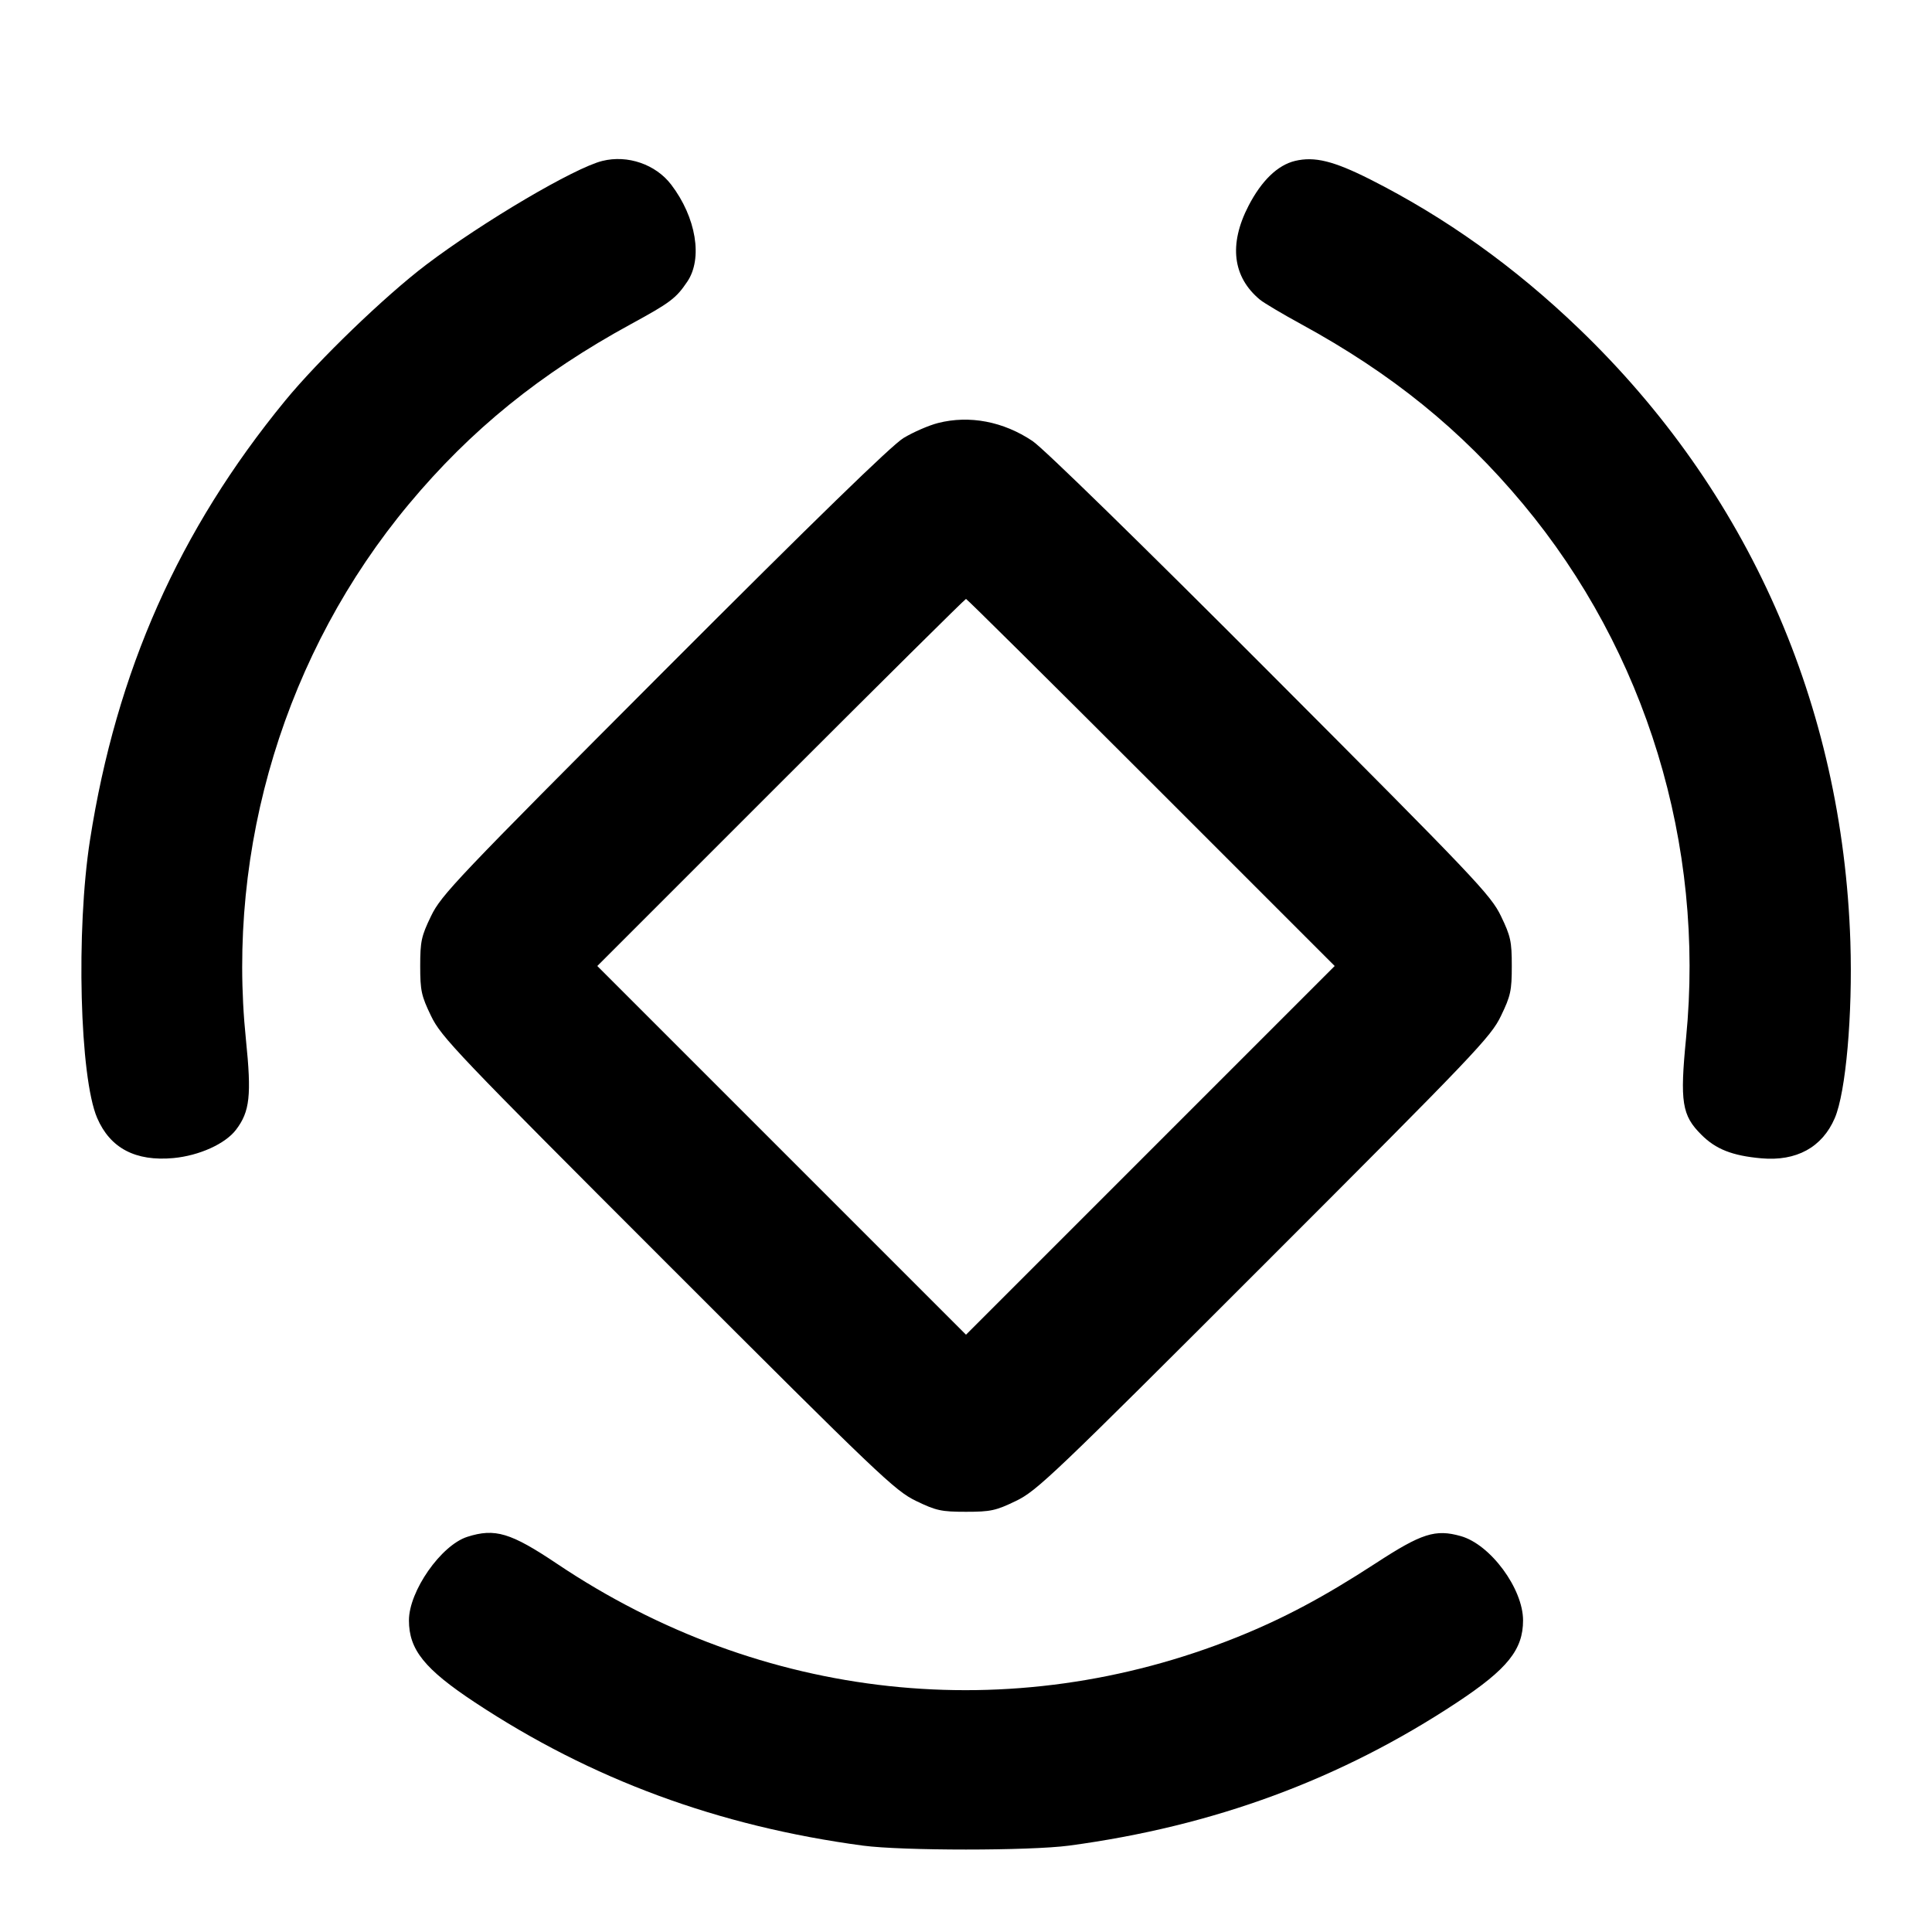 <svg width="24" height="24" viewBox="0 0 24 24" fill="none" xmlns="http://www.w3.org/2000/svg"><path d="M7.483 1.999 C 7.137 2.084,6.002 2.753,5.295 3.288 C 4.781 3.678,3.955 4.474,3.541 4.979 C 2.224 6.585,1.445 8.339,1.118 10.435 C 0.943 11.555,0.990 13.384,1.207 13.888 C 1.369 14.264,1.684 14.429,2.154 14.386 C 2.474 14.356,2.798 14.210,2.932 14.034 C 3.104 13.808,3.126 13.607,3.055 12.914 C 2.809 10.523,3.547 8.099,5.081 6.260 C 5.850 5.338,6.712 4.640,7.840 4.025 C 8.326 3.760,8.398 3.706,8.537 3.500 C 8.733 3.212,8.648 2.700,8.338 2.294 C 8.146 2.042,7.797 1.921,7.483 1.999 M16.087 1.999 C 15.872 2.051,15.672 2.243,15.510 2.556 C 15.262 3.035,15.312 3.442,15.653 3.724 C 15.701 3.763,15.929 3.899,16.160 4.025 C 17.288 4.640,18.150 5.338,18.919 6.260 C 20.448 8.093,21.181 10.493,20.945 12.895 C 20.867 13.689,20.893 13.856,21.135 14.096 C 21.314 14.276,21.520 14.357,21.880 14.389 C 22.315 14.428,22.636 14.253,22.792 13.890 C 22.930 13.570,23.015 12.603,22.986 11.700 C 22.889 8.752,21.717 6.103,19.615 4.083 C 18.814 3.313,17.958 2.702,17.020 2.228 C 16.565 1.999,16.330 1.941,16.087 1.999 M11.652 5.255 C 11.538 5.284,11.345 5.368,11.224 5.441 C 11.075 5.532,10.126 6.455,8.247 8.337 C 5.671 10.918,5.481 11.118,5.355 11.379 C 5.234 11.629,5.220 11.694,5.220 12.000 C 5.220 12.306,5.234 12.371,5.355 12.621 C 5.481 12.882,5.668 13.078,8.295 15.705 C 10.922 18.332,11.118 18.519,11.379 18.645 C 11.629 18.766,11.694 18.780,12.000 18.780 C 12.306 18.780,12.371 18.766,12.621 18.645 C 12.882 18.519,13.078 18.332,15.705 15.705 C 18.332 13.078,18.519 12.882,18.645 12.621 C 18.766 12.371,18.780 12.306,18.780 12.000 C 18.780 11.694,18.766 11.630,18.645 11.379 C 18.519 11.118,18.330 10.919,15.785 8.368 C 14.179 6.758,12.964 5.571,12.827 5.479 C 12.465 5.236,12.044 5.155,11.652 5.255 M14.300 9.720 L 16.580 12.000 14.290 14.290 L 12.000 16.580 9.710 14.290 L 7.420 12.000 9.700 9.720 C 10.954 8.466,11.989 7.440,12.000 7.440 C 12.011 7.440,13.046 8.466,14.300 9.720 M5.805 19.091 C 5.478 19.196,5.080 19.766,5.080 20.129 C 5.080 20.493,5.274 20.734,5.900 21.148 C 7.346 22.104,8.922 22.686,10.720 22.927 C 11.212 22.992,12.788 22.992,13.280 22.927 C 15.078 22.686,16.654 22.104,18.100 21.148 C 18.726 20.734,18.920 20.493,18.920 20.129 C 18.920 19.734,18.514 19.185,18.146 19.082 C 17.831 18.993,17.661 19.047,17.092 19.418 C 16.445 19.839,15.943 20.106,15.366 20.338 C 12.555 21.466,9.461 21.132,6.920 19.426 C 6.344 19.040,6.150 18.981,5.805 19.091 " stroke="none" fill-rule="evenodd" fill="black"></path></svg>